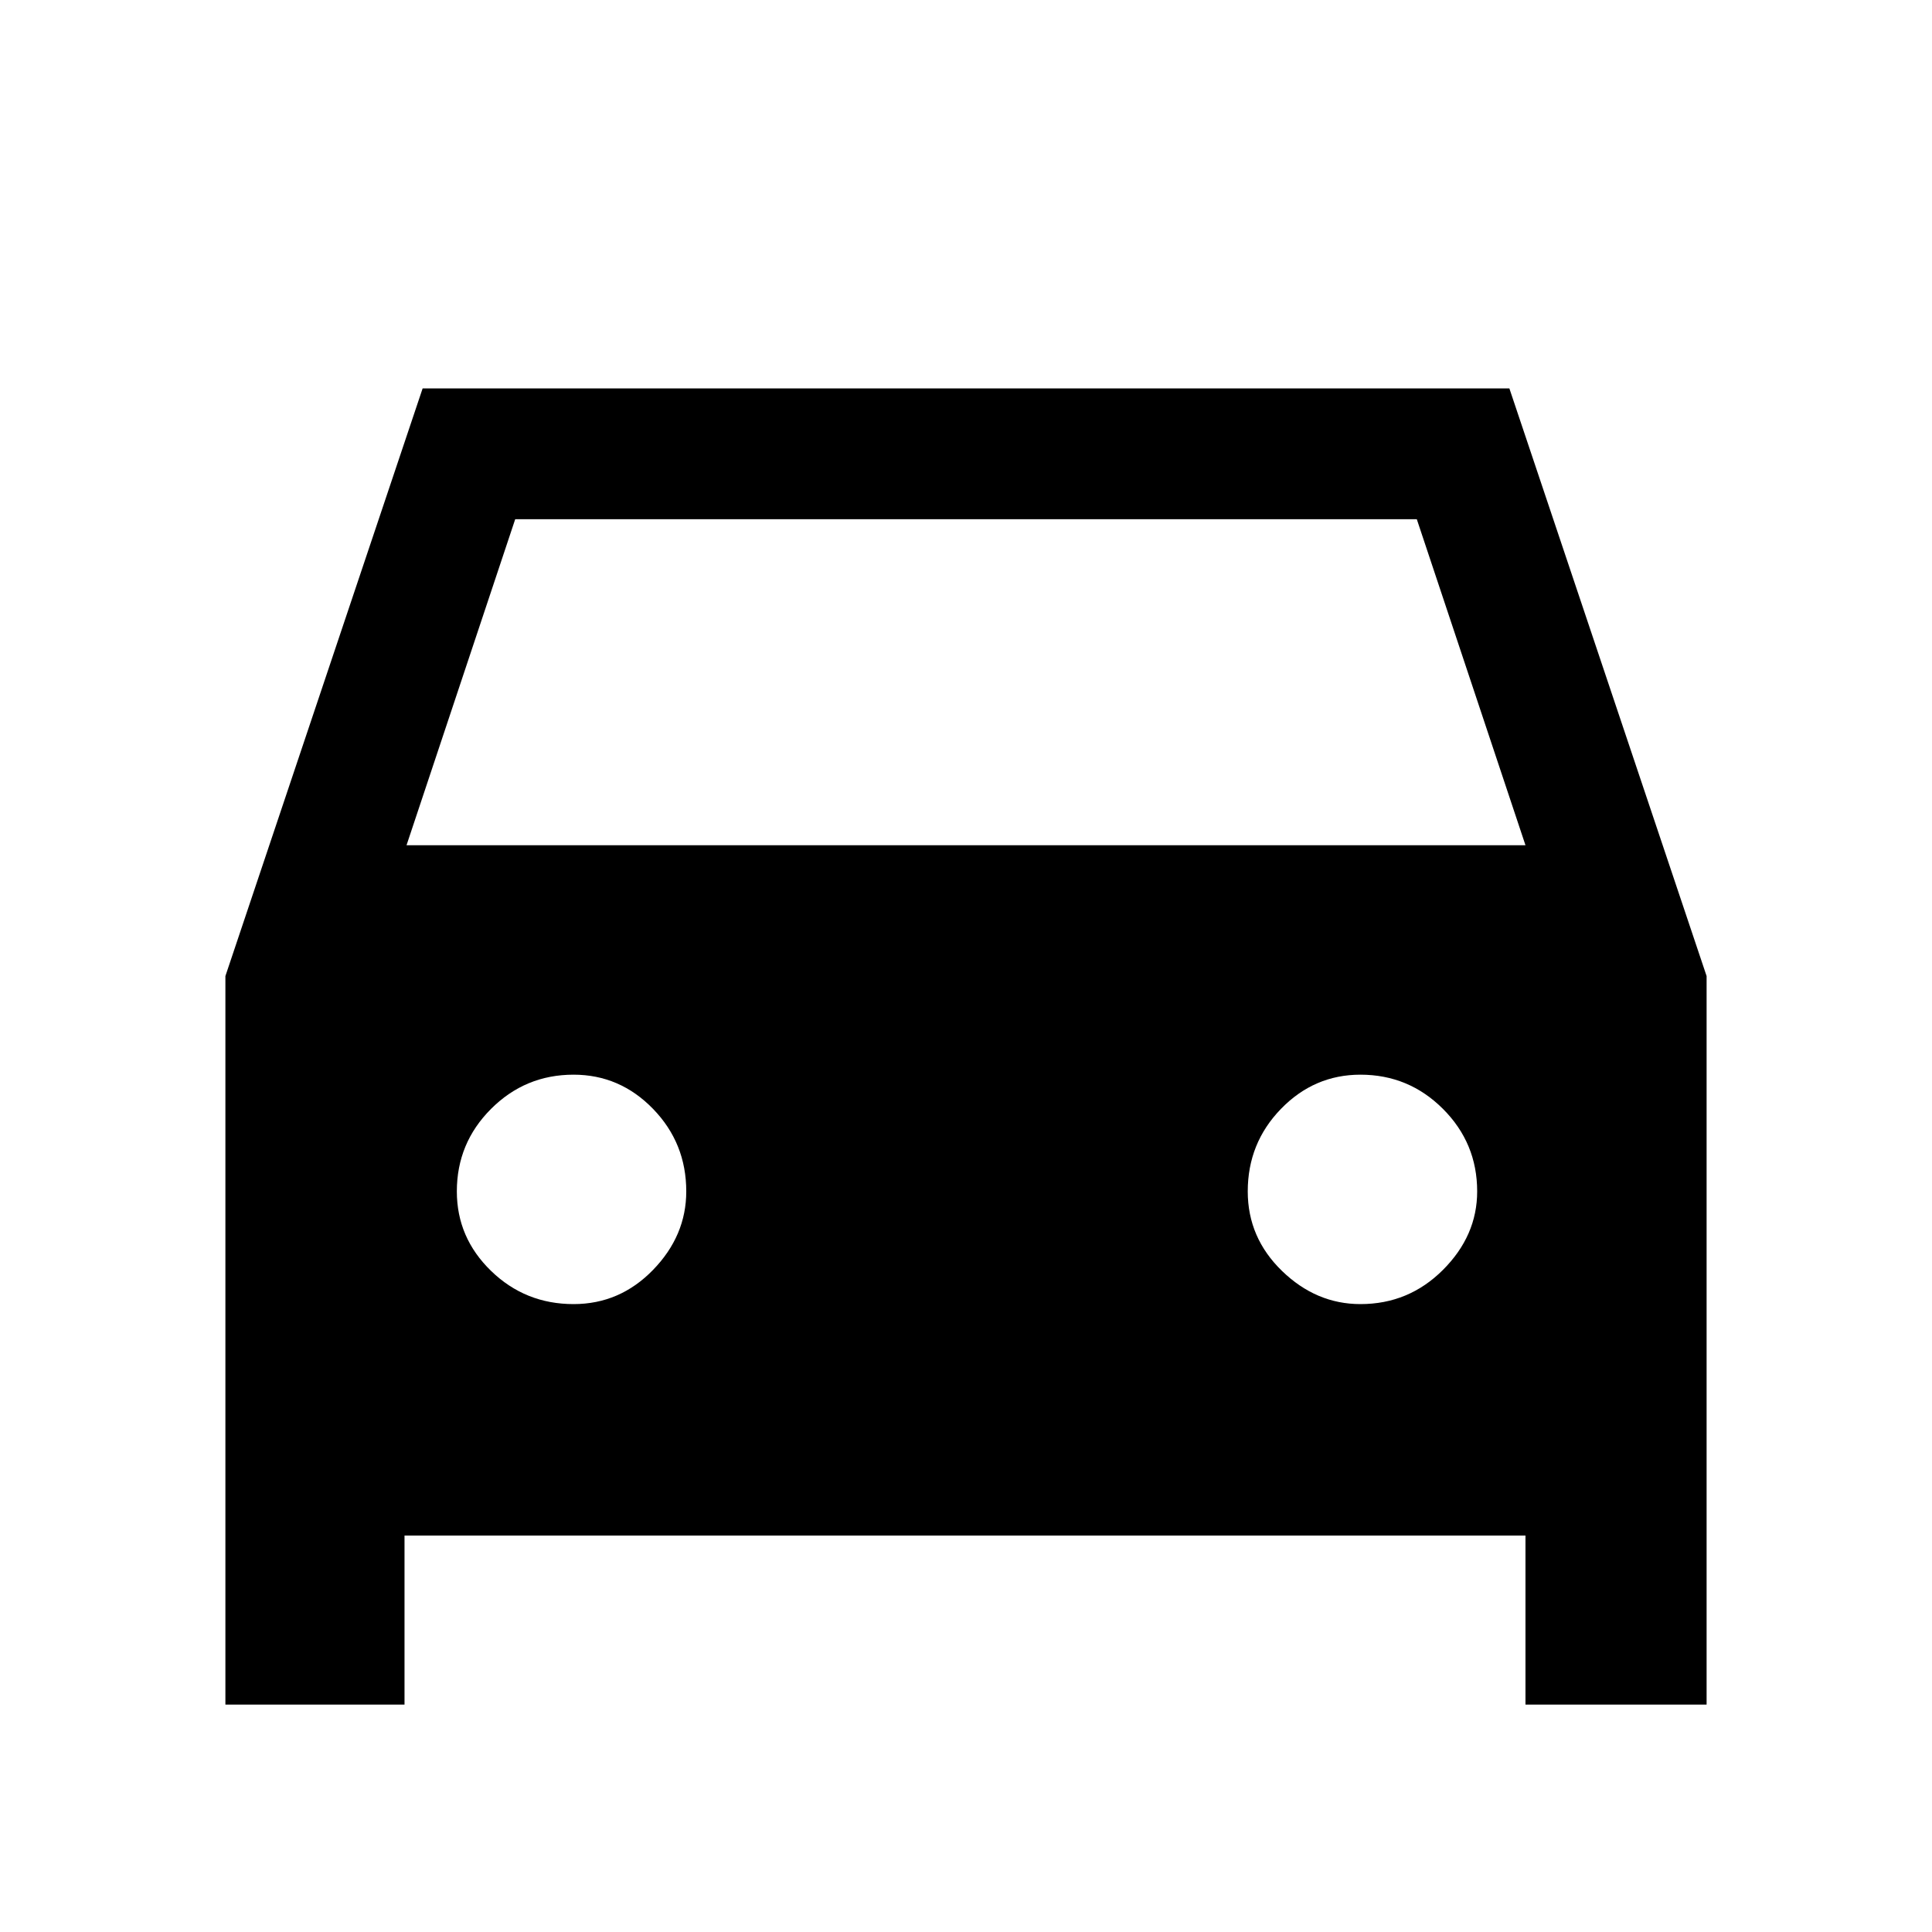 <svg xmlns="http://www.w3.org/2000/svg" height="48" width="48"><path d="M10.05 38.15v4.2H5.6v-18.1l4.9-14.6h27l4.9 14.6v18.1h-4.5v-4.2ZM10.1 21h27.8l-2.7-8.1H12.8Zm4.15 11.4q1.15 0 1.975-.85.825-.85.825-1.95 0-1.2-.825-2.05-.825-.85-1.975-.85-1.2 0-2.05.85-.85.85-.85 2.05 0 1.15.85 1.975.85.825 2.05.825Zm19.55 0q1.2 0 2.05-.85.85-.85.85-1.95 0-1.2-.85-2.05-.85-.85-2.05-.85-1.15 0-1.975.85Q31 28.4 31 29.6q0 1.15.85 1.975.85.825 1.95.825Z"/></svg>